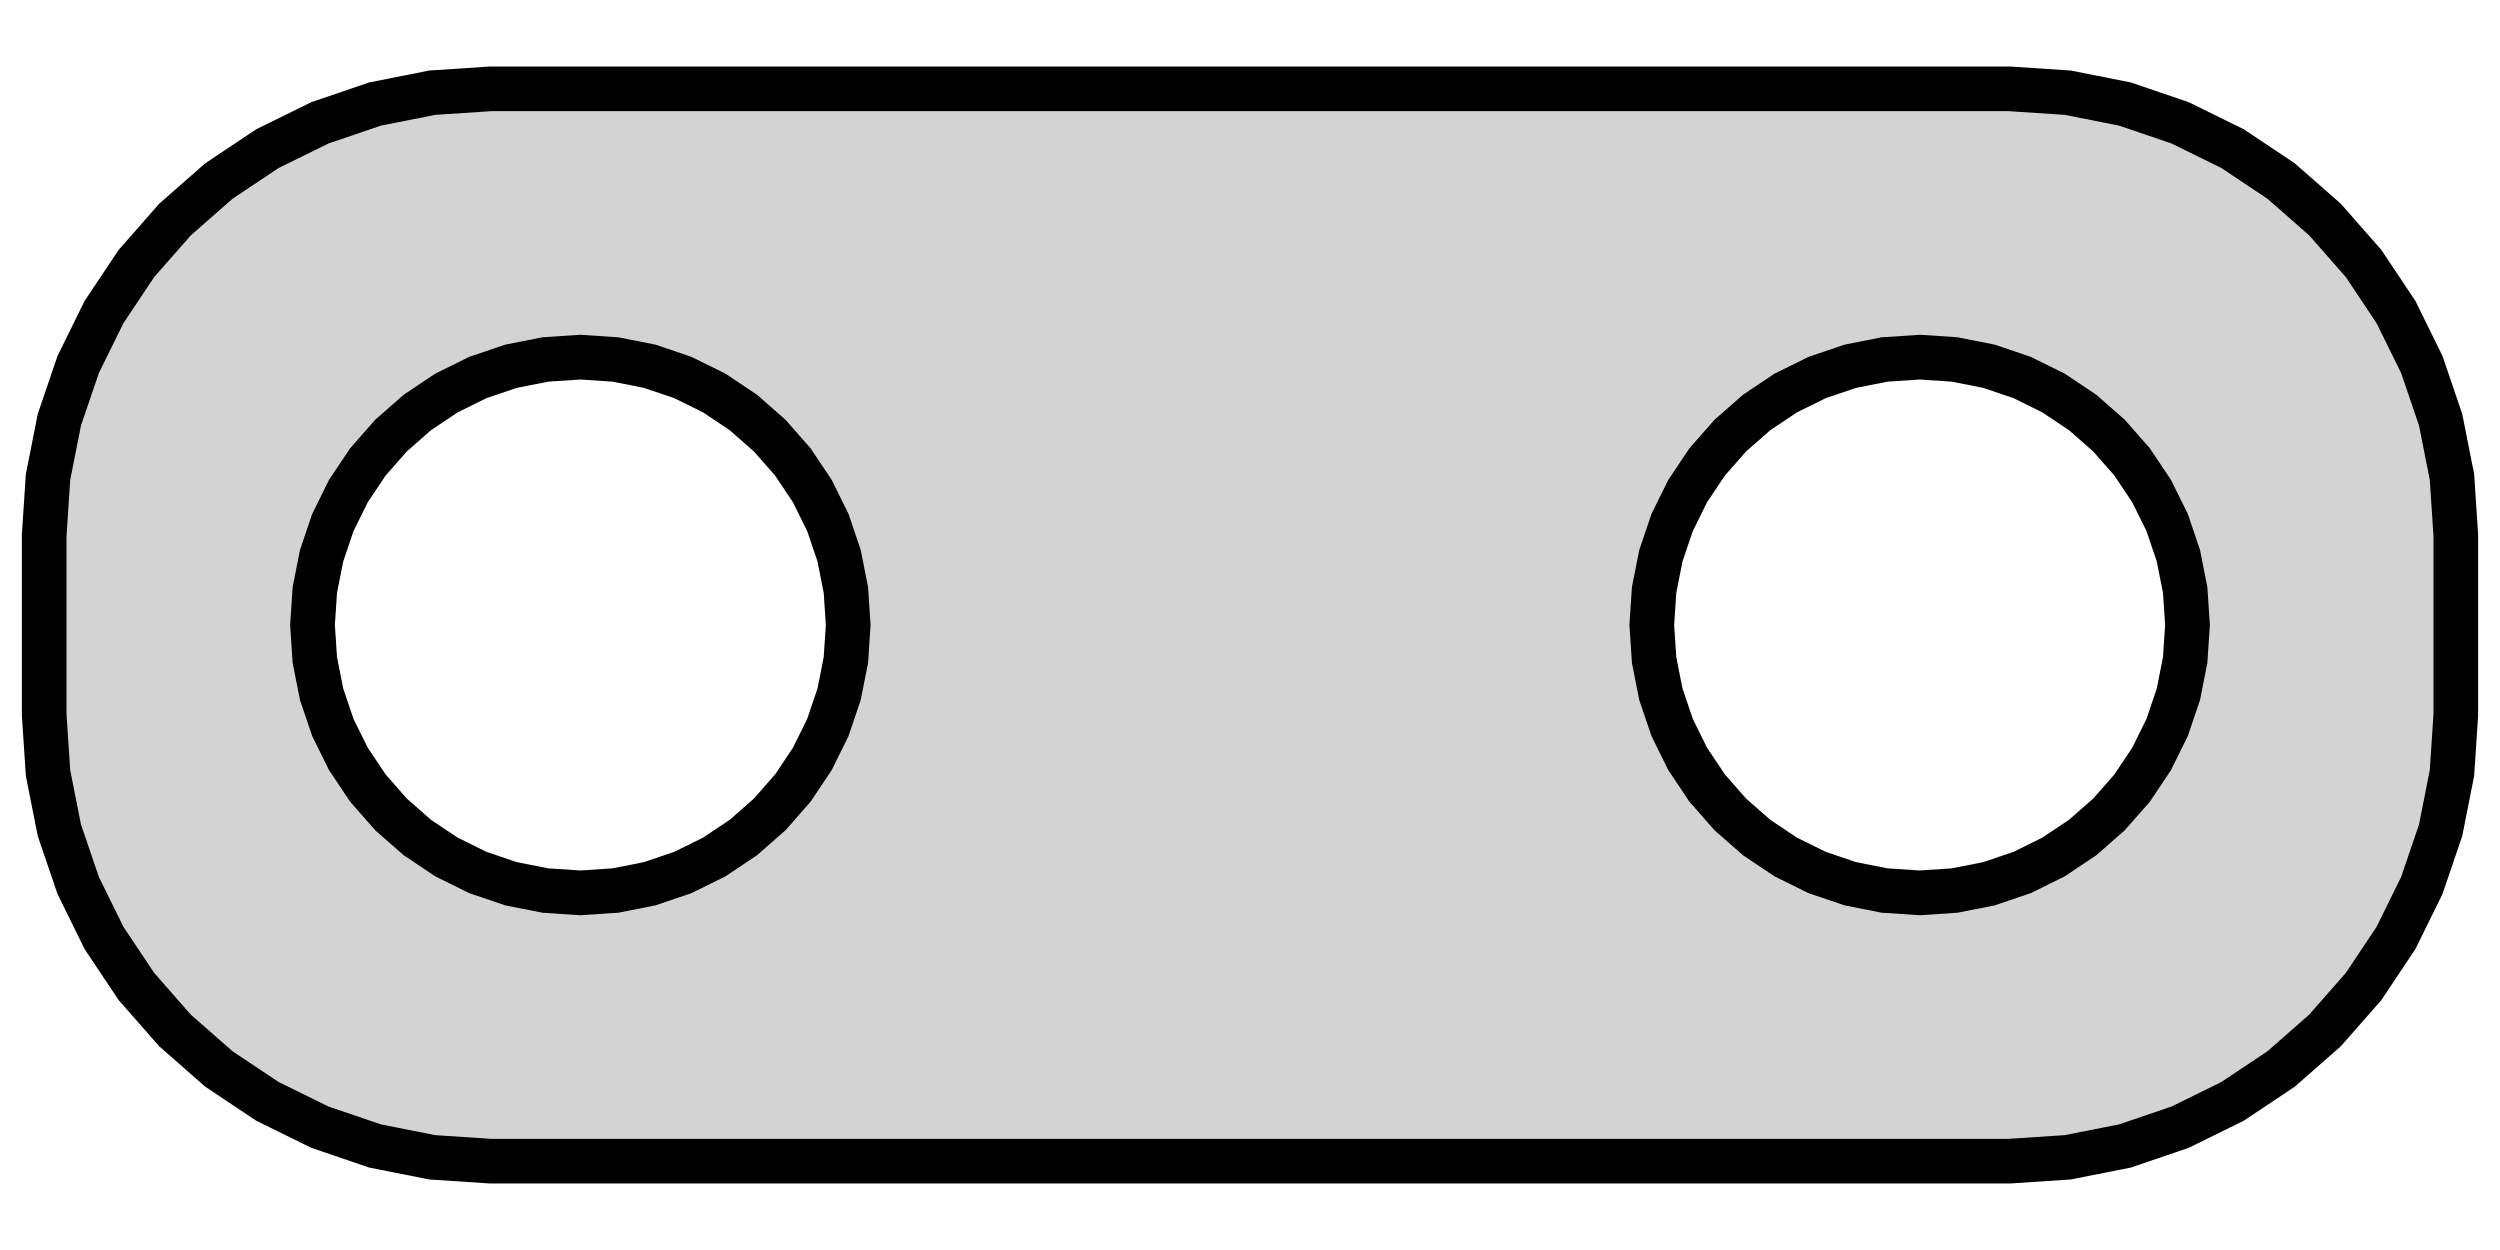 <?xml version="1.0" standalone="no"?>
<!DOCTYPE svg PUBLIC "-//W3C//DTD SVG 1.1//EN" "http://www.w3.org/Graphics/SVG/1.1/DTD/svg11.dtd">
<svg width="28mm" height="14mm" viewBox="-14 -7 28 14" xmlns="http://www.w3.org/2000/svg" version="1.1">
<title>OpenSCAD Model</title>
<path d="
M 9.158,5.962 L 9.799,5.835 L 10.418,5.624 L 11.005,5.335 L 11.549,4.972 L 12.04,4.541
 L 12.472,4.049 L 12.835,3.505 L 13.124,2.918 L 13.335,2.299 L 13.462,1.658 L 13.505,1.005
 L 13.505,-1.005 L 13.462,-1.658 L 13.335,-2.299 L 13.124,-2.918 L 12.835,-3.505 L 12.472,-4.049
 L 12.04,-4.541 L 11.549,-4.972 L 11.005,-5.335 L 10.418,-5.624 L 9.799,-5.835 L 9.158,-5.962
 L 8.505,-6.005 L -8.505,-6.005 L -9.158,-5.962 L -9.799,-5.835 L -10.418,-5.624 L -11.005,-5.335
 L -11.549,-4.972 L -12.04,-4.541 L -12.472,-4.049 L -12.835,-3.505 L -13.124,-2.918 L -13.335,-2.299
 L -13.462,-1.658 L -13.505,-1.005 L -13.505,1.005 L -13.462,1.658 L -13.335,2.299 L -13.124,2.918
 L -12.835,3.505 L -12.472,4.049 L -12.04,4.541 L -11.549,4.972 L -11.005,5.335 L -10.418,5.624
 L -9.799,5.835 L -9.158,5.962 L -8.505,6.005 L 8.505,6.005 z
M -7.892,2.974 L -8.276,2.898 L -8.648,2.772 L -9,2.598 L -9.326,2.38 L -9.621,2.121
 L -9.88,1.826 L -10.098,1.5 L -10.272,1.148 L -10.398,0.776 L -10.474,0.392 L -10.5,-0
 L -10.474,-0.392 L -10.398,-0.776 L -10.272,-1.148 L -10.098,-1.5 L -9.88,-1.826 L -9.621,-2.121
 L -9.326,-2.38 L -9,-2.598 L -8.648,-2.772 L -8.276,-2.898 L -7.892,-2.974 L -7.5,-3
 L -7.108,-2.974 L -6.724,-2.898 L -6.352,-2.772 L -6,-2.598 L -5.674,-2.38 L -5.379,-2.121
 L -5.12,-1.826 L -4.902,-1.5 L -4.728,-1.148 L -4.602,-0.776 L -4.526,-0.392 L -4.5,-0
 L -4.526,0.392 L -4.602,0.776 L -4.728,1.148 L -4.902,1.5 L -5.12,1.826 L -5.379,2.121
 L -5.674,2.38 L -6,2.598 L -6.352,2.772 L -6.724,2.898 L -7.108,2.974 L -7.5,3
 z
M 7.108,2.974 L 6.724,2.898 L 6.352,2.772 L 6,2.598 L 5.674,2.38 L 5.379,2.121
 L 5.12,1.826 L 4.902,1.5 L 4.728,1.148 L 4.602,0.776 L 4.526,0.392 L 4.5,-0
 L 4.526,-0.392 L 4.602,-0.776 L 4.728,-1.148 L 4.902,-1.5 L 5.12,-1.826 L 5.379,-2.121
 L 5.674,-2.38 L 6,-2.598 L 6.352,-2.772 L 6.724,-2.898 L 7.108,-2.974 L 7.5,-3
 L 7.892,-2.974 L 8.276,-2.898 L 8.648,-2.772 L 9,-2.598 L 9.326,-2.38 L 9.621,-2.121
 L 9.88,-1.826 L 10.098,-1.5 L 10.272,-1.148 L 10.398,-0.776 L 10.474,-0.392 L 10.5,-0
 L 10.474,0.392 L 10.398,0.776 L 10.272,1.148 L 10.098,1.5 L 9.88,1.826 L 9.621,2.121
 L 9.326,2.38 L 9,2.598 L 8.648,2.772 L 8.276,2.898 L 7.892,2.974 L 7.5,3
 z
" stroke="black" fill="lightgray" stroke-width="0.5"/>
</svg>
